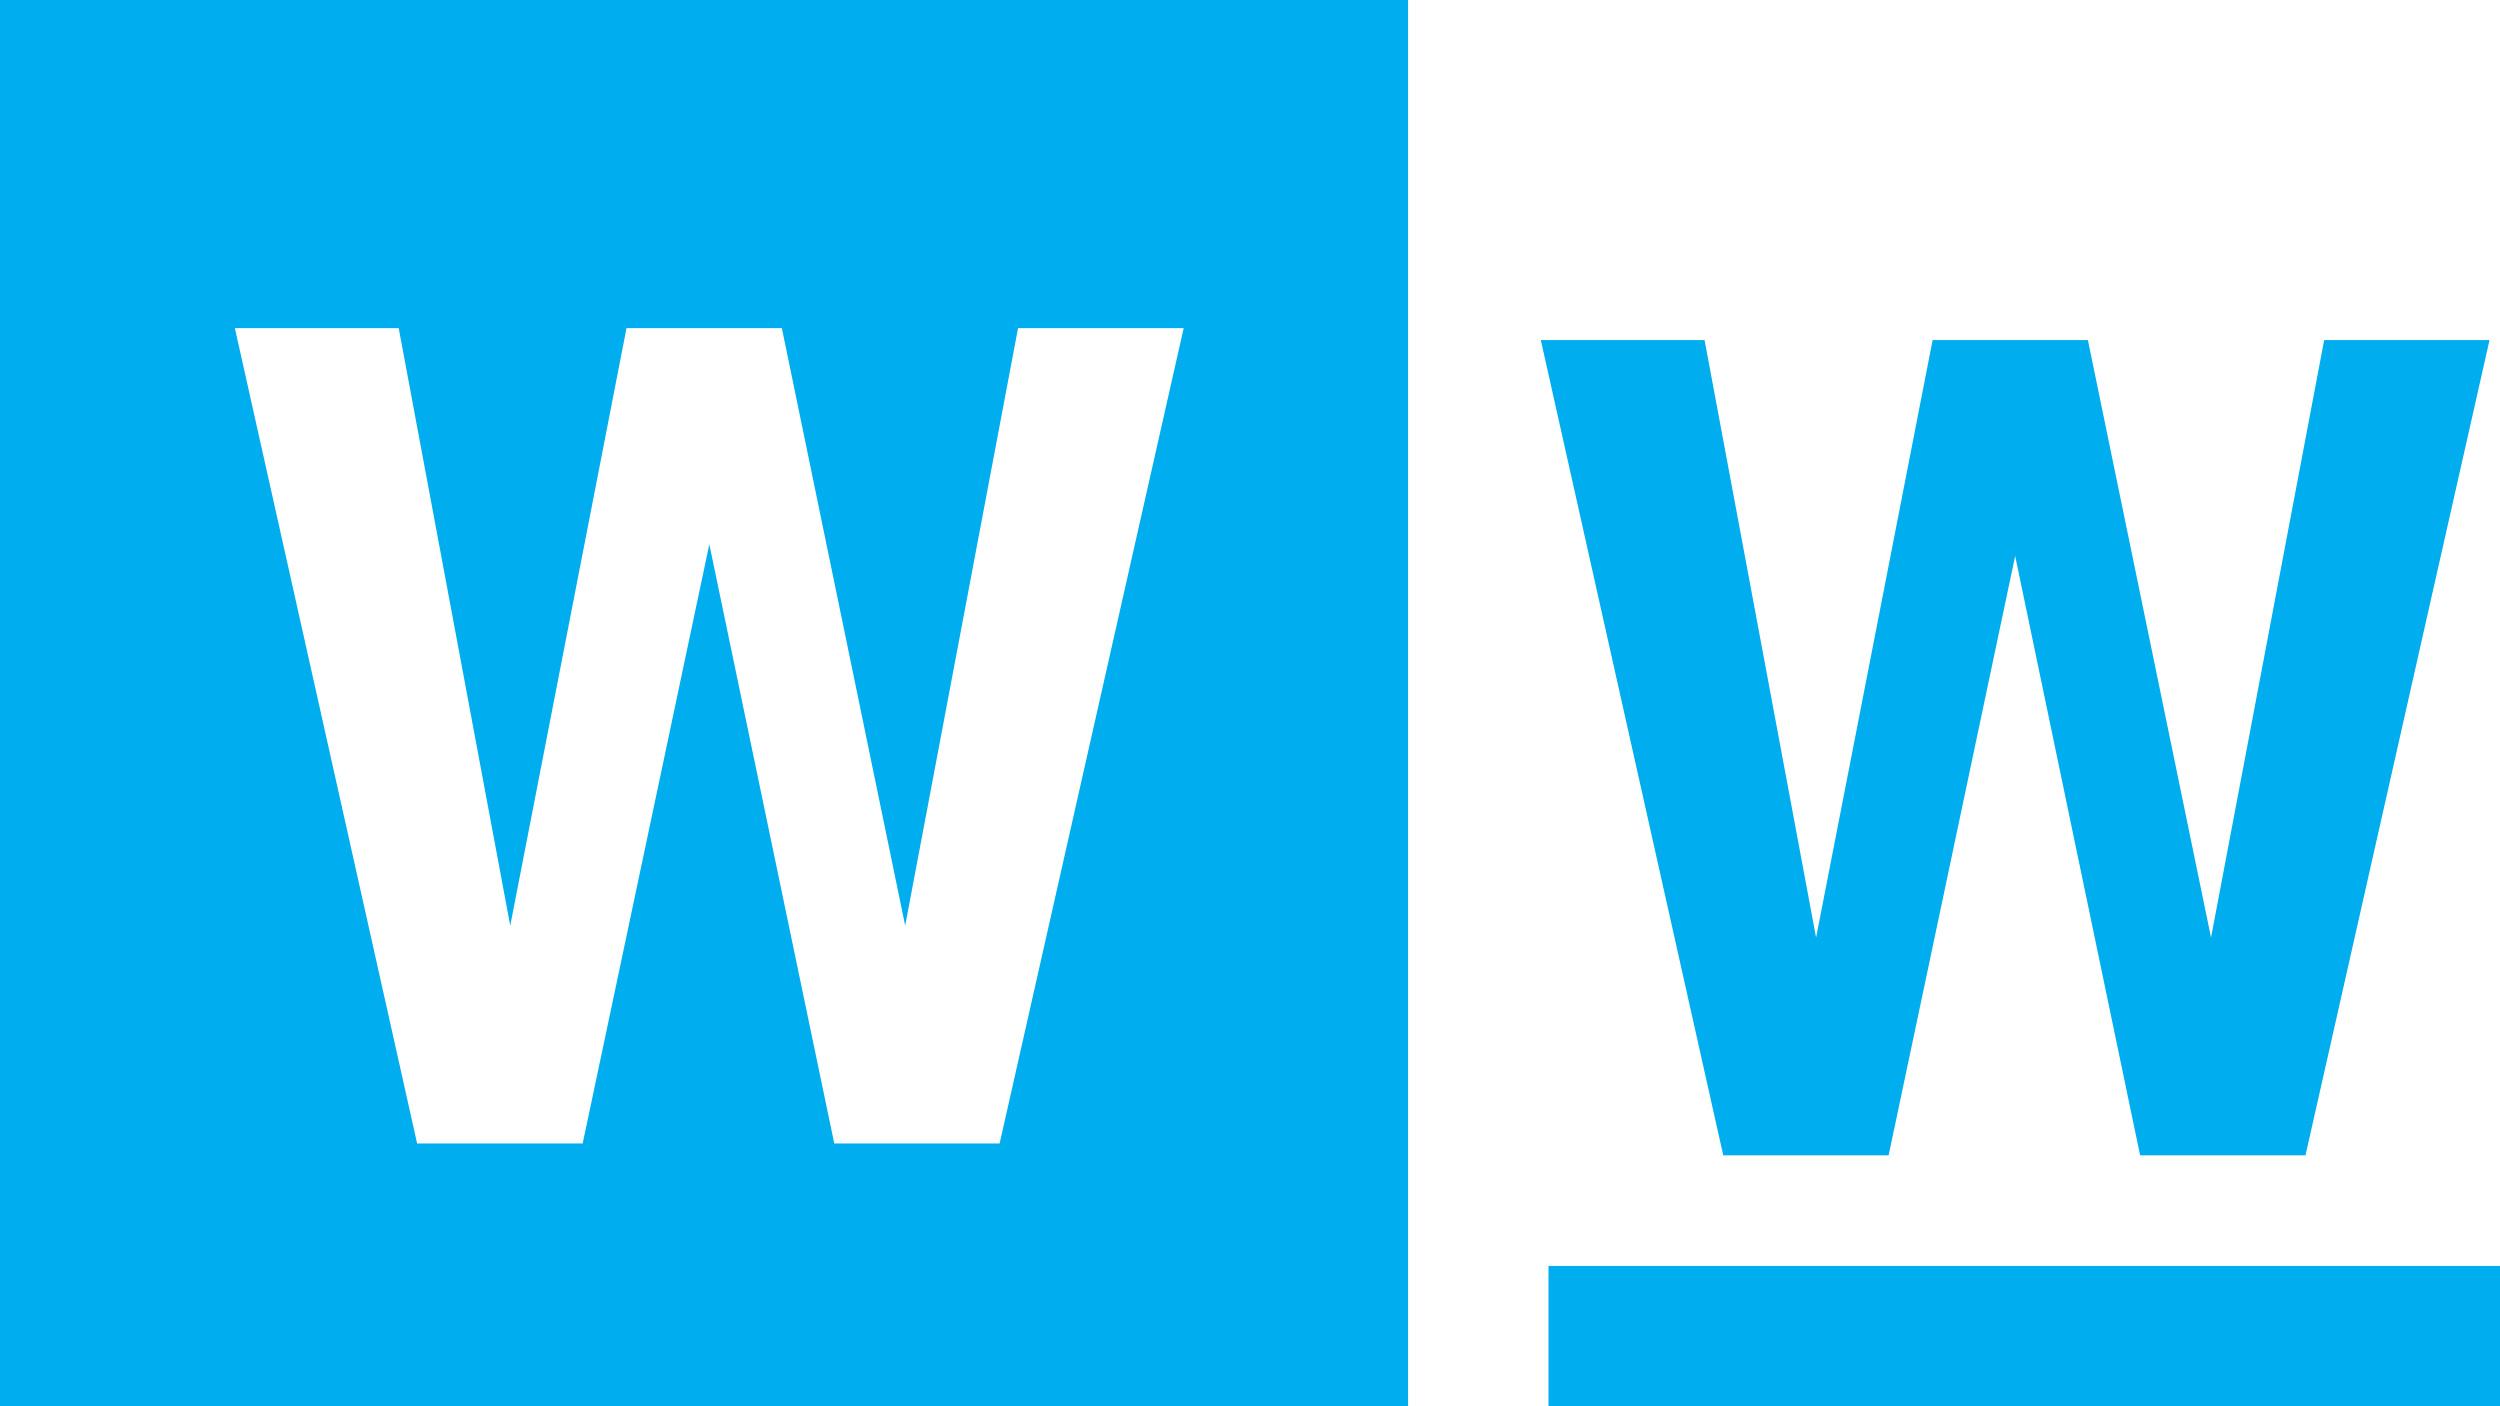 <?xml version="1.0" encoding="utf-8"?>
<!-- Generator: Adobe Illustrator 16.0.0, SVG Export Plug-In . SVG Version: 6.00 Build 0)  -->
<!DOCTYPE svg PUBLIC "-//W3C//DTD SVG 1.1//EN" "http://www.w3.org/Graphics/SVG/1.1/DTD/svg11.dtd">
<svg version="1.1" id="Layer_1" xmlns="http://www.w3.org/2000/svg" xmlns:xlink="http://www.w3.org/1999/xlink" x="0px" y="0px"
	 width="27.953px" height="15.723px" viewBox="0 0 27.953 15.723" enable-background="new 0 0 27.953 15.723" xml:space="preserve">
<g>
	<path fill="#00aeef" id="SVGID_1_" d="M17.314,15.723v-1.568h10.639v1.568H17.314L17.314,15.723z M23.929,12.918l-1.397-6.701l-1.415,6.701
			h-1.849l-2.04-9.116h1.831l1.247,6.681l1.303-6.681h1.736l1.377,6.681l1.265-6.681h1.849l-2.058,9.116H23.929L23.929,12.918z M0,0
			h15.744v15.735H0V0L0,0z M4.664,12.785h1.851l1.416-6.699l1.397,6.699h1.849l2.058-9.116h-1.852l-1.262,6.681L8.742,3.669H7.005
			l-1.3,6.681L4.458,3.669H2.626L4.664,12.785L4.664,12.785z"/>
</g>
</svg>

